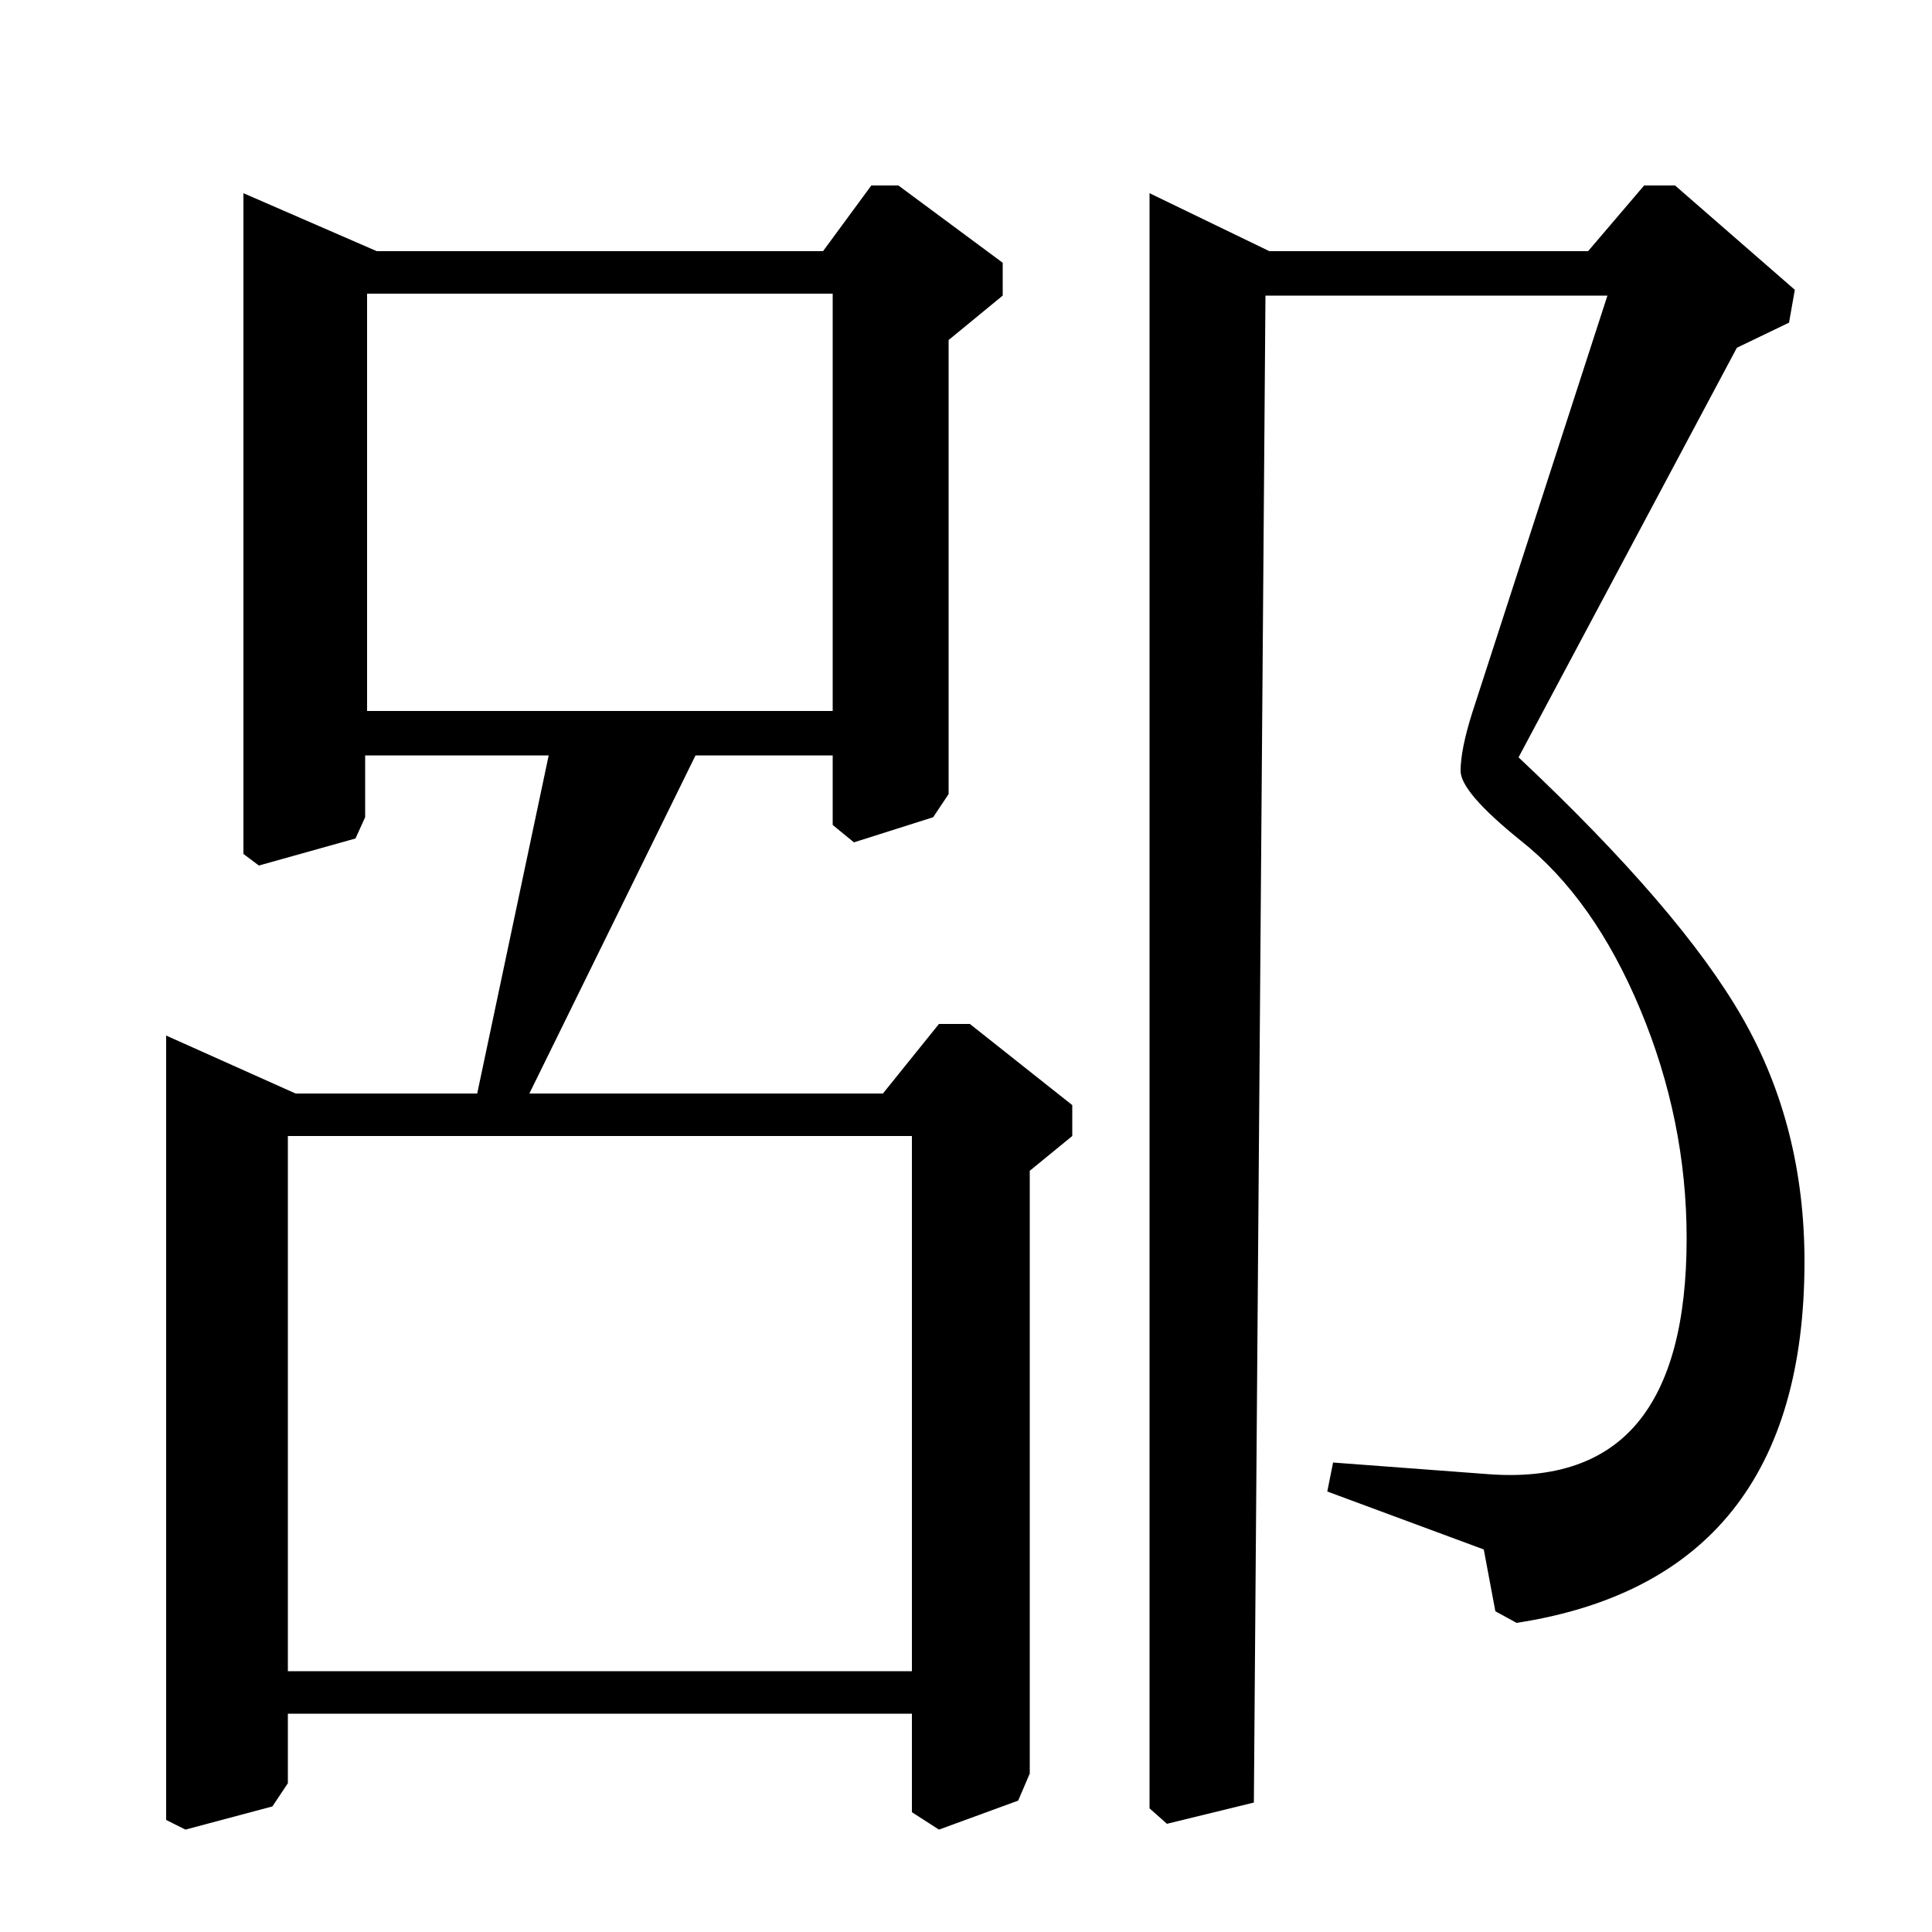 <?xml version="1.0" standalone="no"?>
<!DOCTYPE svg PUBLIC "-//W3C//DTD SVG 1.1//EN" "http://www.w3.org/Graphics/SVG/1.1/DTD/svg11.dtd" >
<svg xmlns="http://www.w3.org/2000/svg" xmlns:xlink="http://www.w3.org/1999/xlink" version="1.1" viewBox="0 -140 1000 1000">
  <g transform="matrix(1 0 0 -1 0 860)">
   <path fill="currentColor"
d="M190 632h241v216h-241v-216zM472 412h-323v-277h323v277zM86 464l67 -30h94l37 175h-95v-32l-5 -11l-50 -14l-8 6v342l69 -30h231l25 34h14l54 -40v-17l-28 -23v-235l-8 -12l-41 -13l-11 9v36h-71l-86 -175h183l29 36h16l53 -42v-16l-22 -18v-312l-6 -14l-41 -15l-14 9
v51h-323v-36l-8 -12l-45 -12l-10 5v406zM822 870l29 34h16l62 -54l-3 -17l-27 -13l-113 -212q84 -79 116 -135t32 -126q0 -164 -149 -187l-11 6l-6 32l-81 30l3 15l80 -6q52 -4 77.5 26.5t25.5 95.5q0 61 -24 118.5t-62 87.5q-31 25 -31 36t6 30l70 216h-177l-6 -780
l-45 -11l-9 8v836l62 -30h165z" />
  </g>

</svg>
